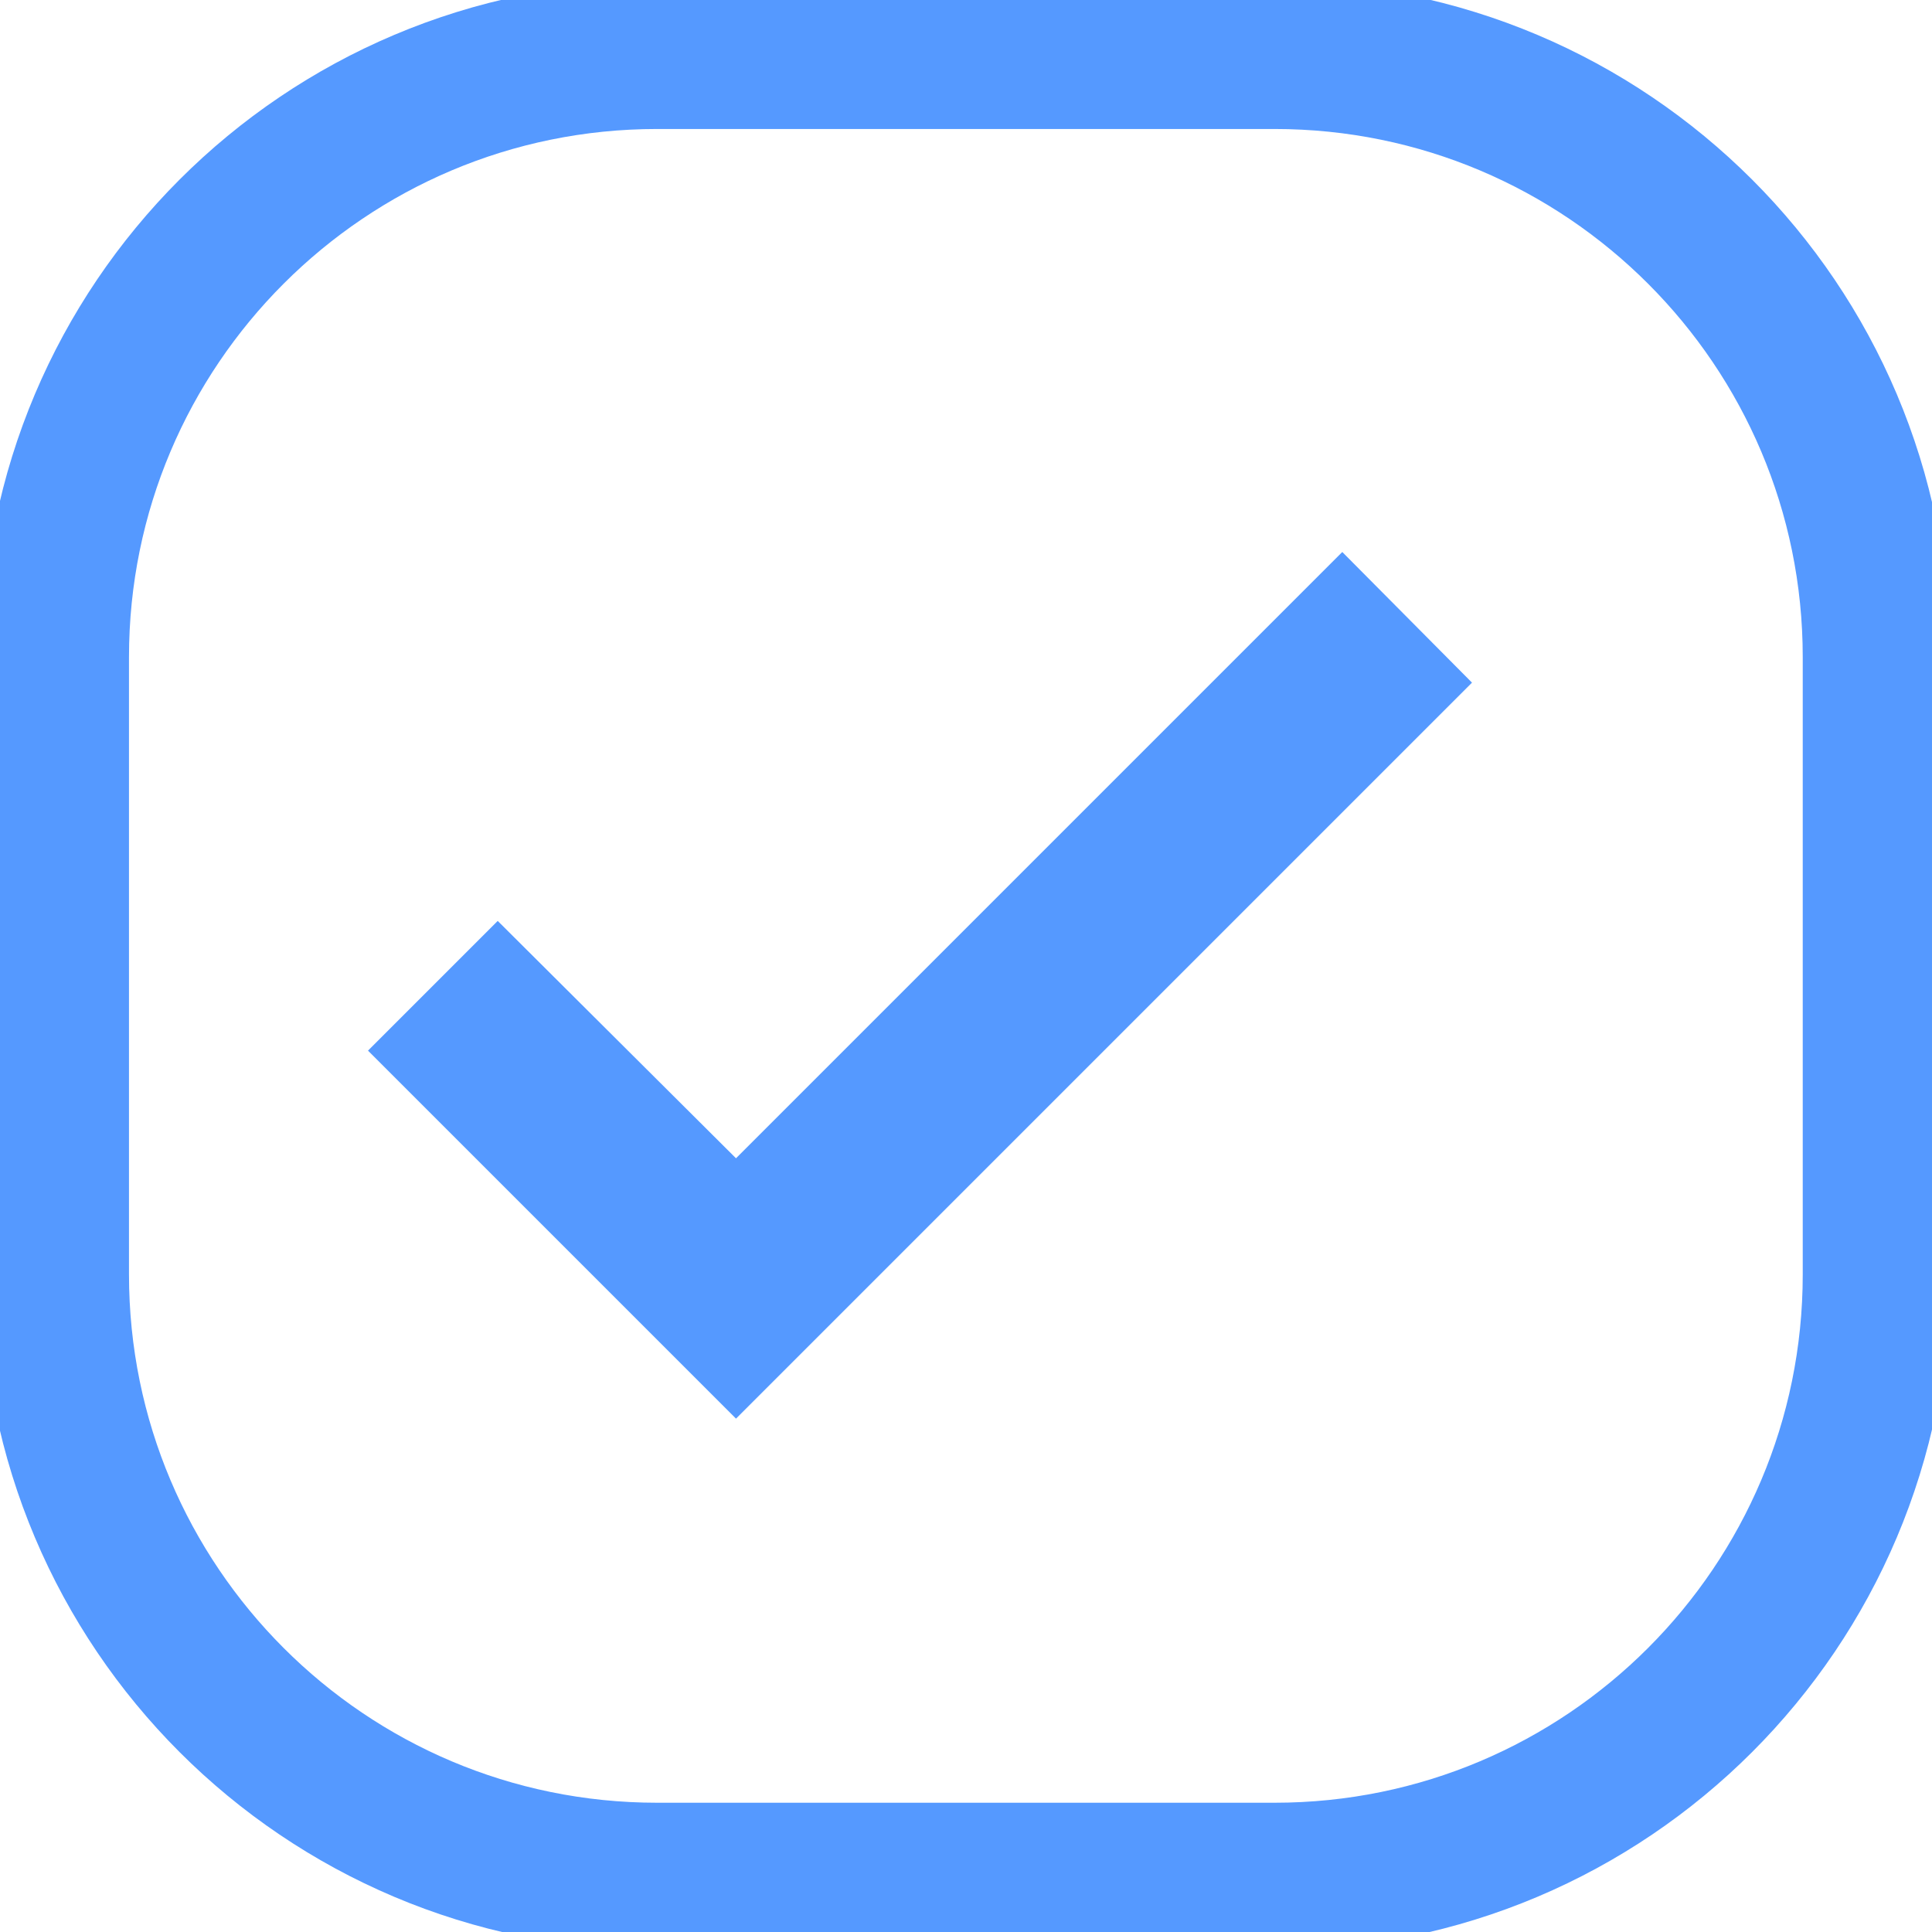 <svg width="21" height="21" viewBox="0 0 21 21" fill="none" xmlns="http://www.w3.org/2000/svg">
<rect width="21" height="21" fill="#1E1E1E"/>
<g id="Frame 515860" clip-path="url(#clip0_3_2)">
<mask id="mask0_3_2" style="mask-type:luminance" maskUnits="userSpaceOnUse" x="-600" y="-445" width="1366" height="2531">
<g id="clip-_7_2">
<path id="Vector" d="M766 -445H-600V2086H766V-445Z" fill="white"/>
</g>
</mask>
<g mask="url(#mask0_3_2)">
<path id="Vector_2" d="M766 -445H-600V2086H766V-445Z" fill="#F8F8F8"/>
<path id="Rectangle 2" d="M766 -476H-600V1955H766V-476Z" fill="#F8F8F8"/>
<g id="Rectangle 440">
<path id="Vector_3" d="M418.461 -318H-252.461C-256.072 -318 -259 -314.665 -259 -310.551V290.551C-259 294.665 -256.072 298 -252.461 298H418.461C422.072 298 425 294.665 425 290.551V-310.551C425 -314.665 422.072 -318 418.461 -318Z" fill="white"/>
<path id="Vector_4" d="M418.463 -317.852H-252.459C-255.998 -317.852 -258.867 -314.583 -258.867 -310.552V290.551C-258.867 294.582 -255.998 297.85 -252.459 297.85H418.463C422.002 297.85 424.871 294.582 424.871 290.551V-310.552C424.871 -314.583 422.002 -317.852 418.463 -317.852Z" stroke="#DCDCDC" stroke-width="0.4"/>
</g>
<g id="Frame 515648">
<g id="Group 515677">
<g id="Layer_1" clip-path="url(#clip1_3_2)">
<path id="Vector_5" d="M13.853 0.602H7.143C3.53 0.602 0.602 3.53 0.602 7.143V13.853C0.602 17.466 3.53 20.395 7.143 20.395H13.853C17.466 20.395 20.395 17.466 20.395 13.853V7.143C20.395 3.53 17.466 0.602 13.853 0.602Z" stroke="#5599FF" stroke-width="1.6" stroke-miterlimit="10"/>
<path id="Vector_6" d="M14.59 6L8 12.59L5.41 10.01L4 11.42L8 15.42L16 7.42L14.59 6Z" fill="#5599FF"/>
</g>
</g>
</g>
</g>
</g>
<defs>
<clipPath id="clip0_3_2">
<rect width="1366" height="940" fill="white" transform="translate(-600 -445)"/>
</clipPath>
<clipPath id="clip1_3_2">
<rect width="21" height="21" fill="white"/>
</clipPath>
</defs>
</svg>
